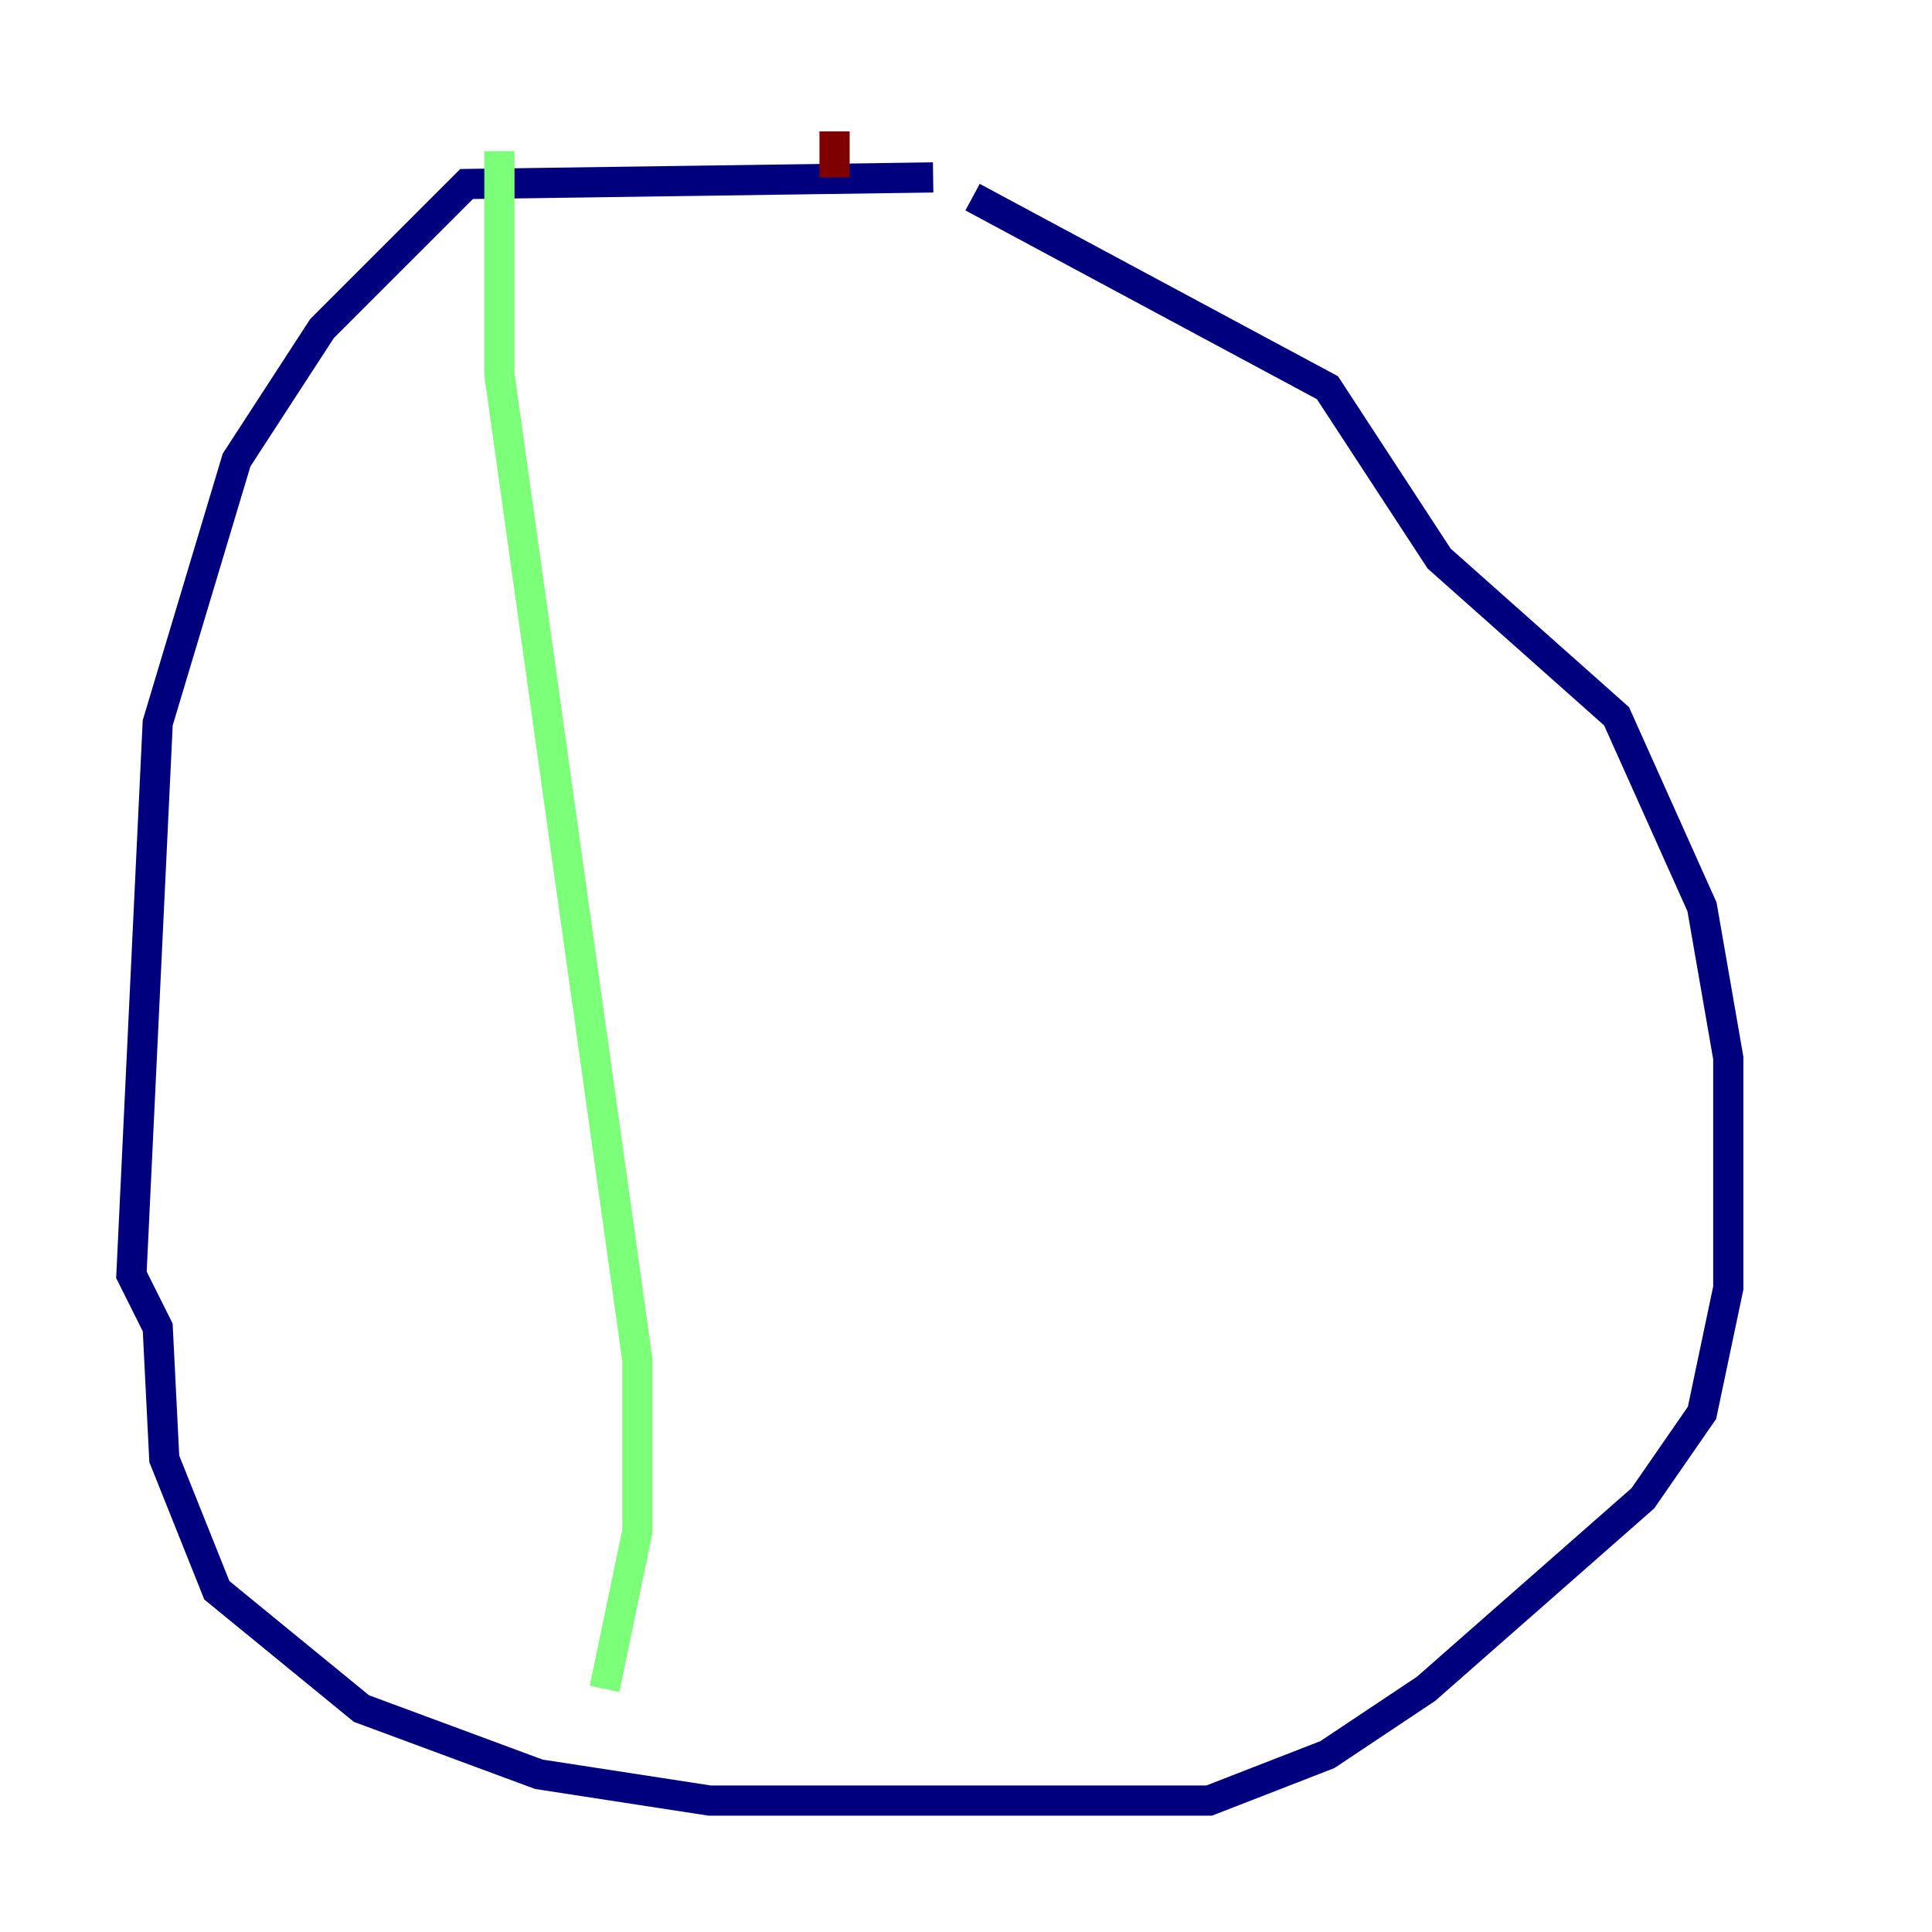 <?xml version="1.0" encoding="utf-8" ?>
<svg baseProfile="tiny" height="128" version="1.2" viewBox="0,0,128,128" width="128" xmlns="http://www.w3.org/2000/svg" xmlns:ev="http://www.w3.org/2001/xml-events" xmlns:xlink="http://www.w3.org/1999/xlink"><defs /><polyline fill="none" points="61.823,11.755 30.912,12.191 21.333,21.769 15.674,30.476 10.449,47.891 8.707,84.463 10.449,87.946 10.884,96.653 14.367,105.361 23.946,113.197 35.701,117.551 47.02,119.293 80.109,119.293 87.946,116.245 94.476,111.891 108.844,99.265 112.762,93.605 114.503,85.333 114.503,70.095 112.762,60.082 107.102,47.456 95.347,37.007 87.946,25.687 64.435,13.061" stroke="#00007f" stroke-width="2" /><polyline fill="none" points="33.088,10.014 33.088,24.816 42.231,90.122 42.231,101.442 40.054,111.891" stroke="#7cff79" stroke-width="2" /><polyline fill="none" points="55.292,8.707 55.292,11.755" stroke="#7f0000" stroke-width="2" /></svg>